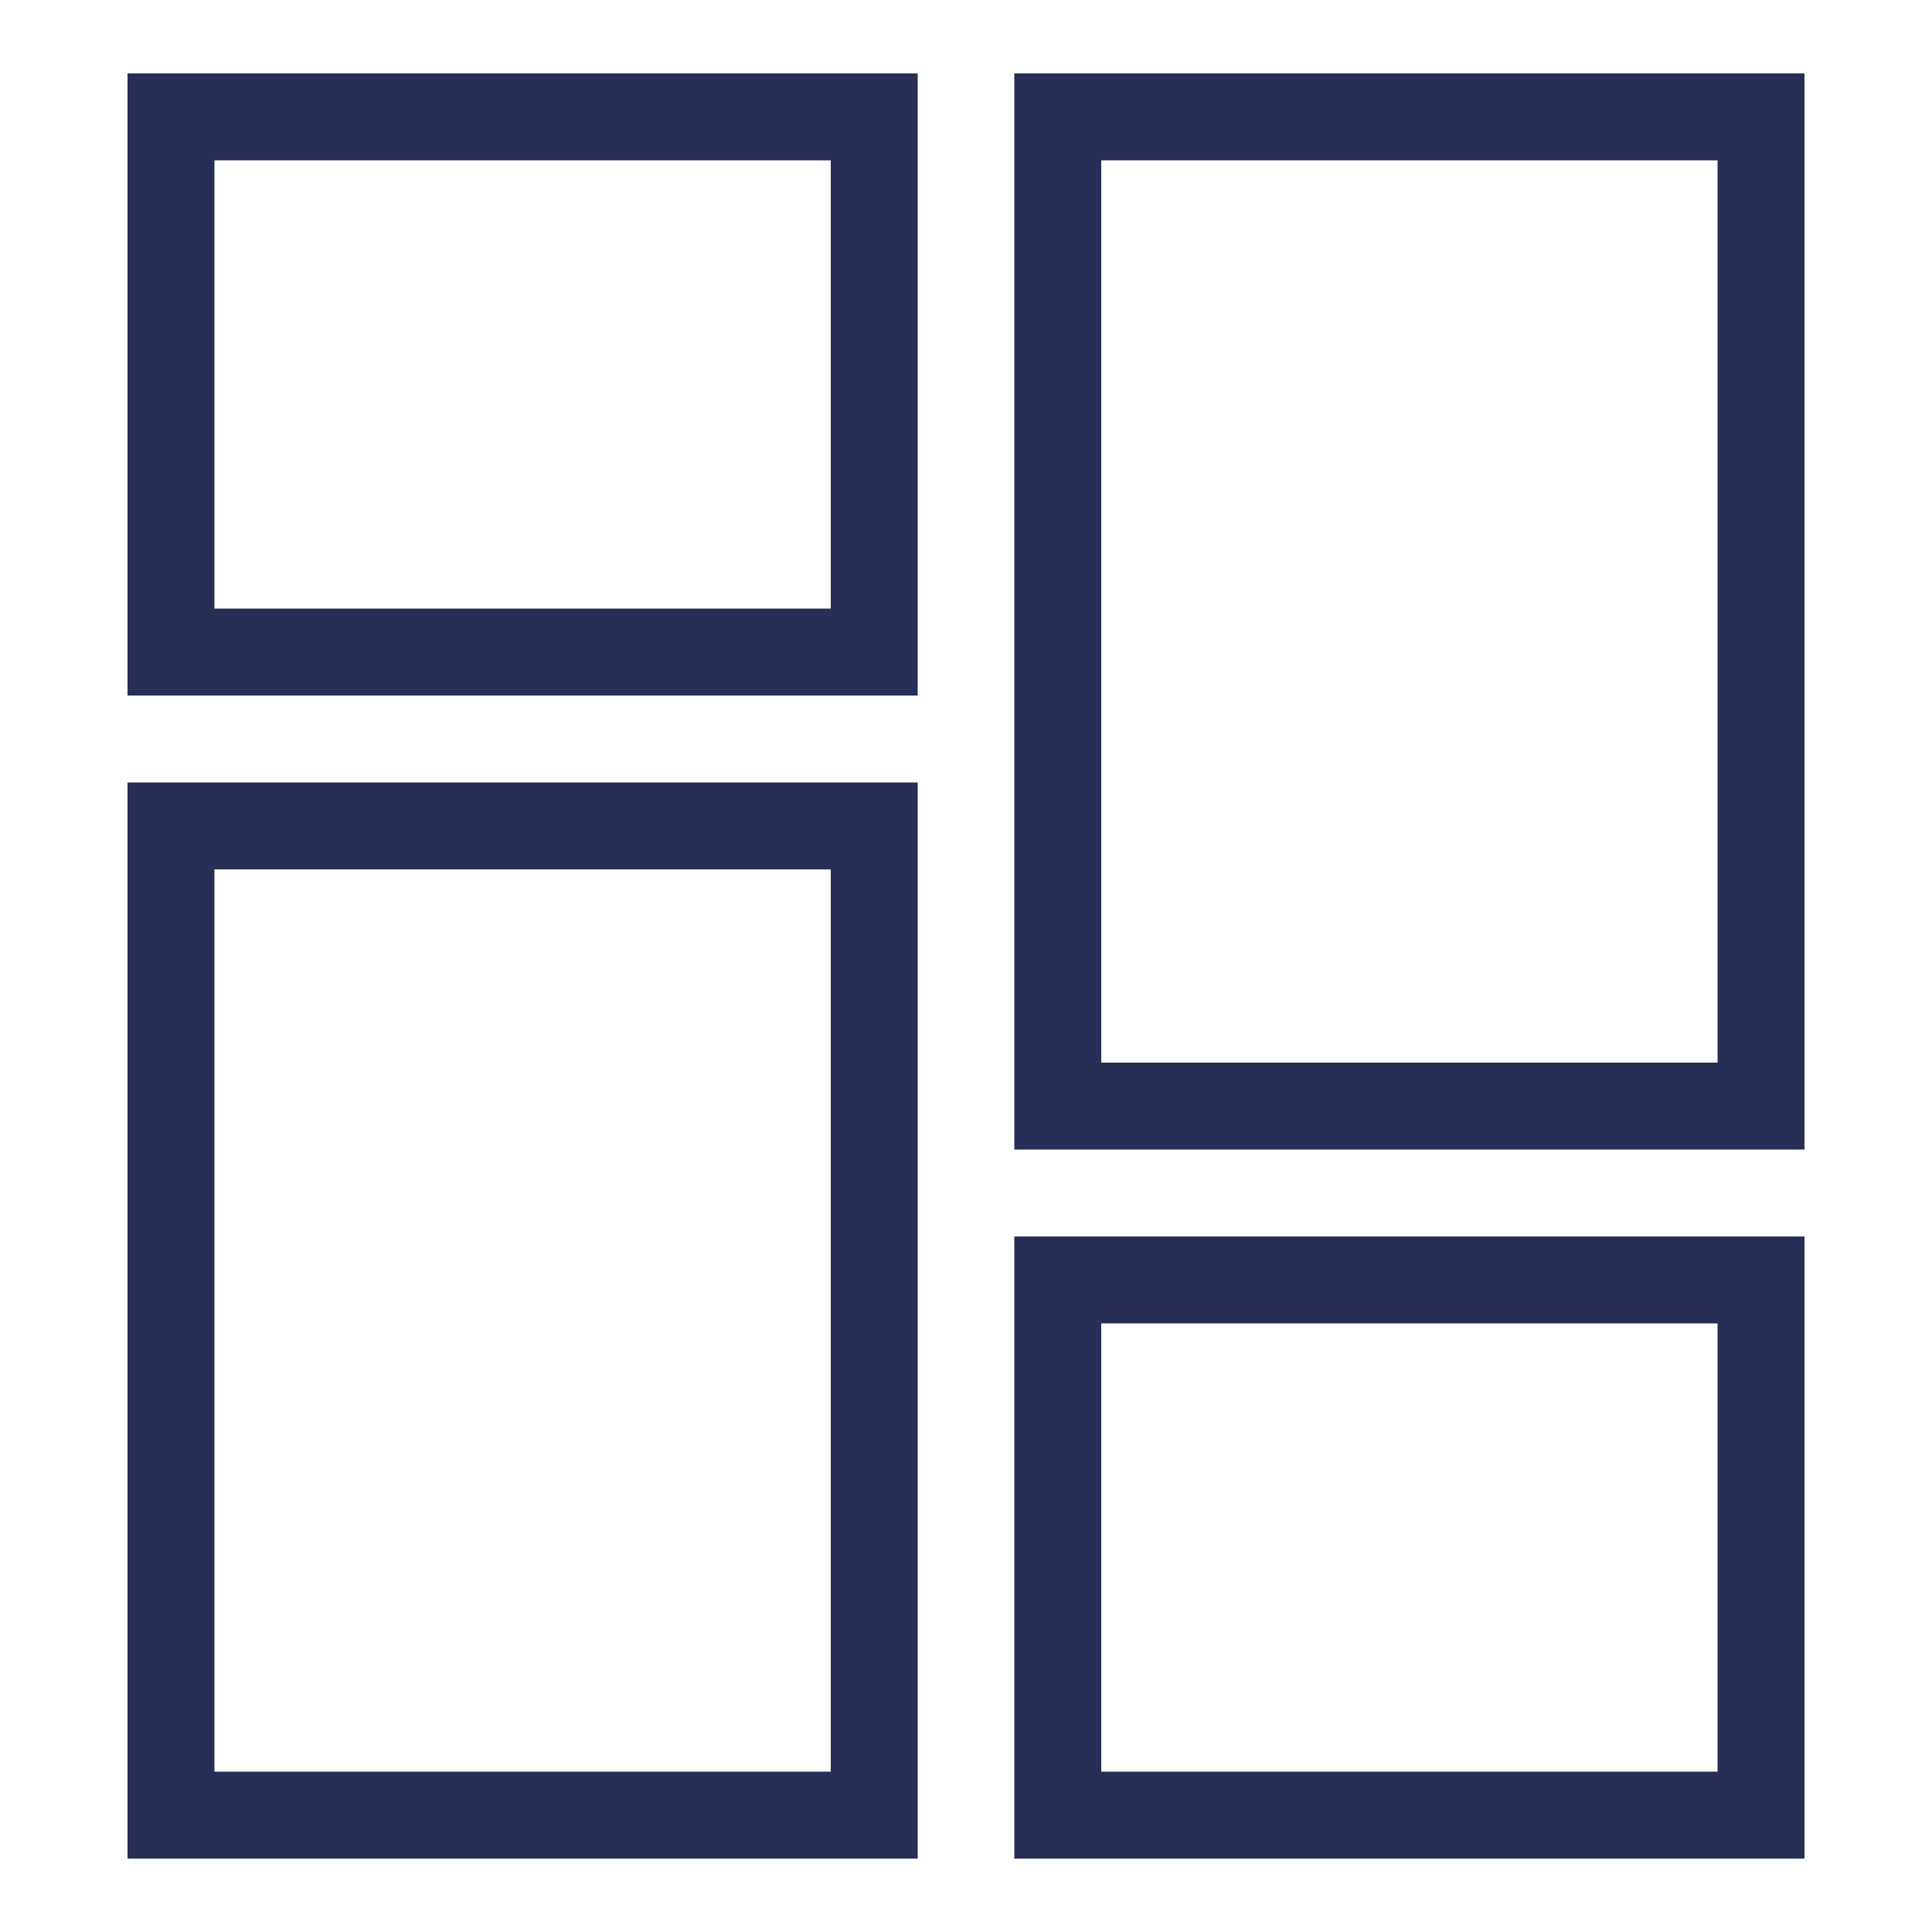 <?xml version="1.0" encoding="utf-8"?>
<!-- Generator: Adobe Illustrator 27.3.1, SVG Export Plug-In . SVG Version: 6.00 Build 0)  -->
<svg version="1.1" id="Layer_1" xmlns="http://www.w3.org/2000/svg" xmlns:xlink="http://www.w3.org/1999/xlink" x="0px" y="0px"
	 viewBox="0 0 100 100" style="enable-background:new 0 0 100 100;" xml:space="preserve">
<style type="text/css">
	.st0{fill:#272F56;}
</style>
<g>
	<g>
		<g>
			<path class="st0" d="M93.4,59.5H52.5V3.8h40.9V59.5z M57,55h31.9V8.3H57V55z"/>
		</g>
		<g>
			<path class="st0" d="M47.5,96.2H6.6V40.5h40.9V96.2z M11.1,91.7H43V45H11.1V91.7z"/>
		</g>
		<g>
			<path class="st0" d="M93.4,96.2H52.5V64h40.9V96.2z M57,91.7h31.9V68.5H57V91.7z"/>
		</g>
		<g>
			<path class="st0" d="M47.5,36H6.6V3.8h40.9V36z M11.1,31.5H43V8.3H11.1V31.5z"/>
		</g>
	</g>
</g>
</svg>
